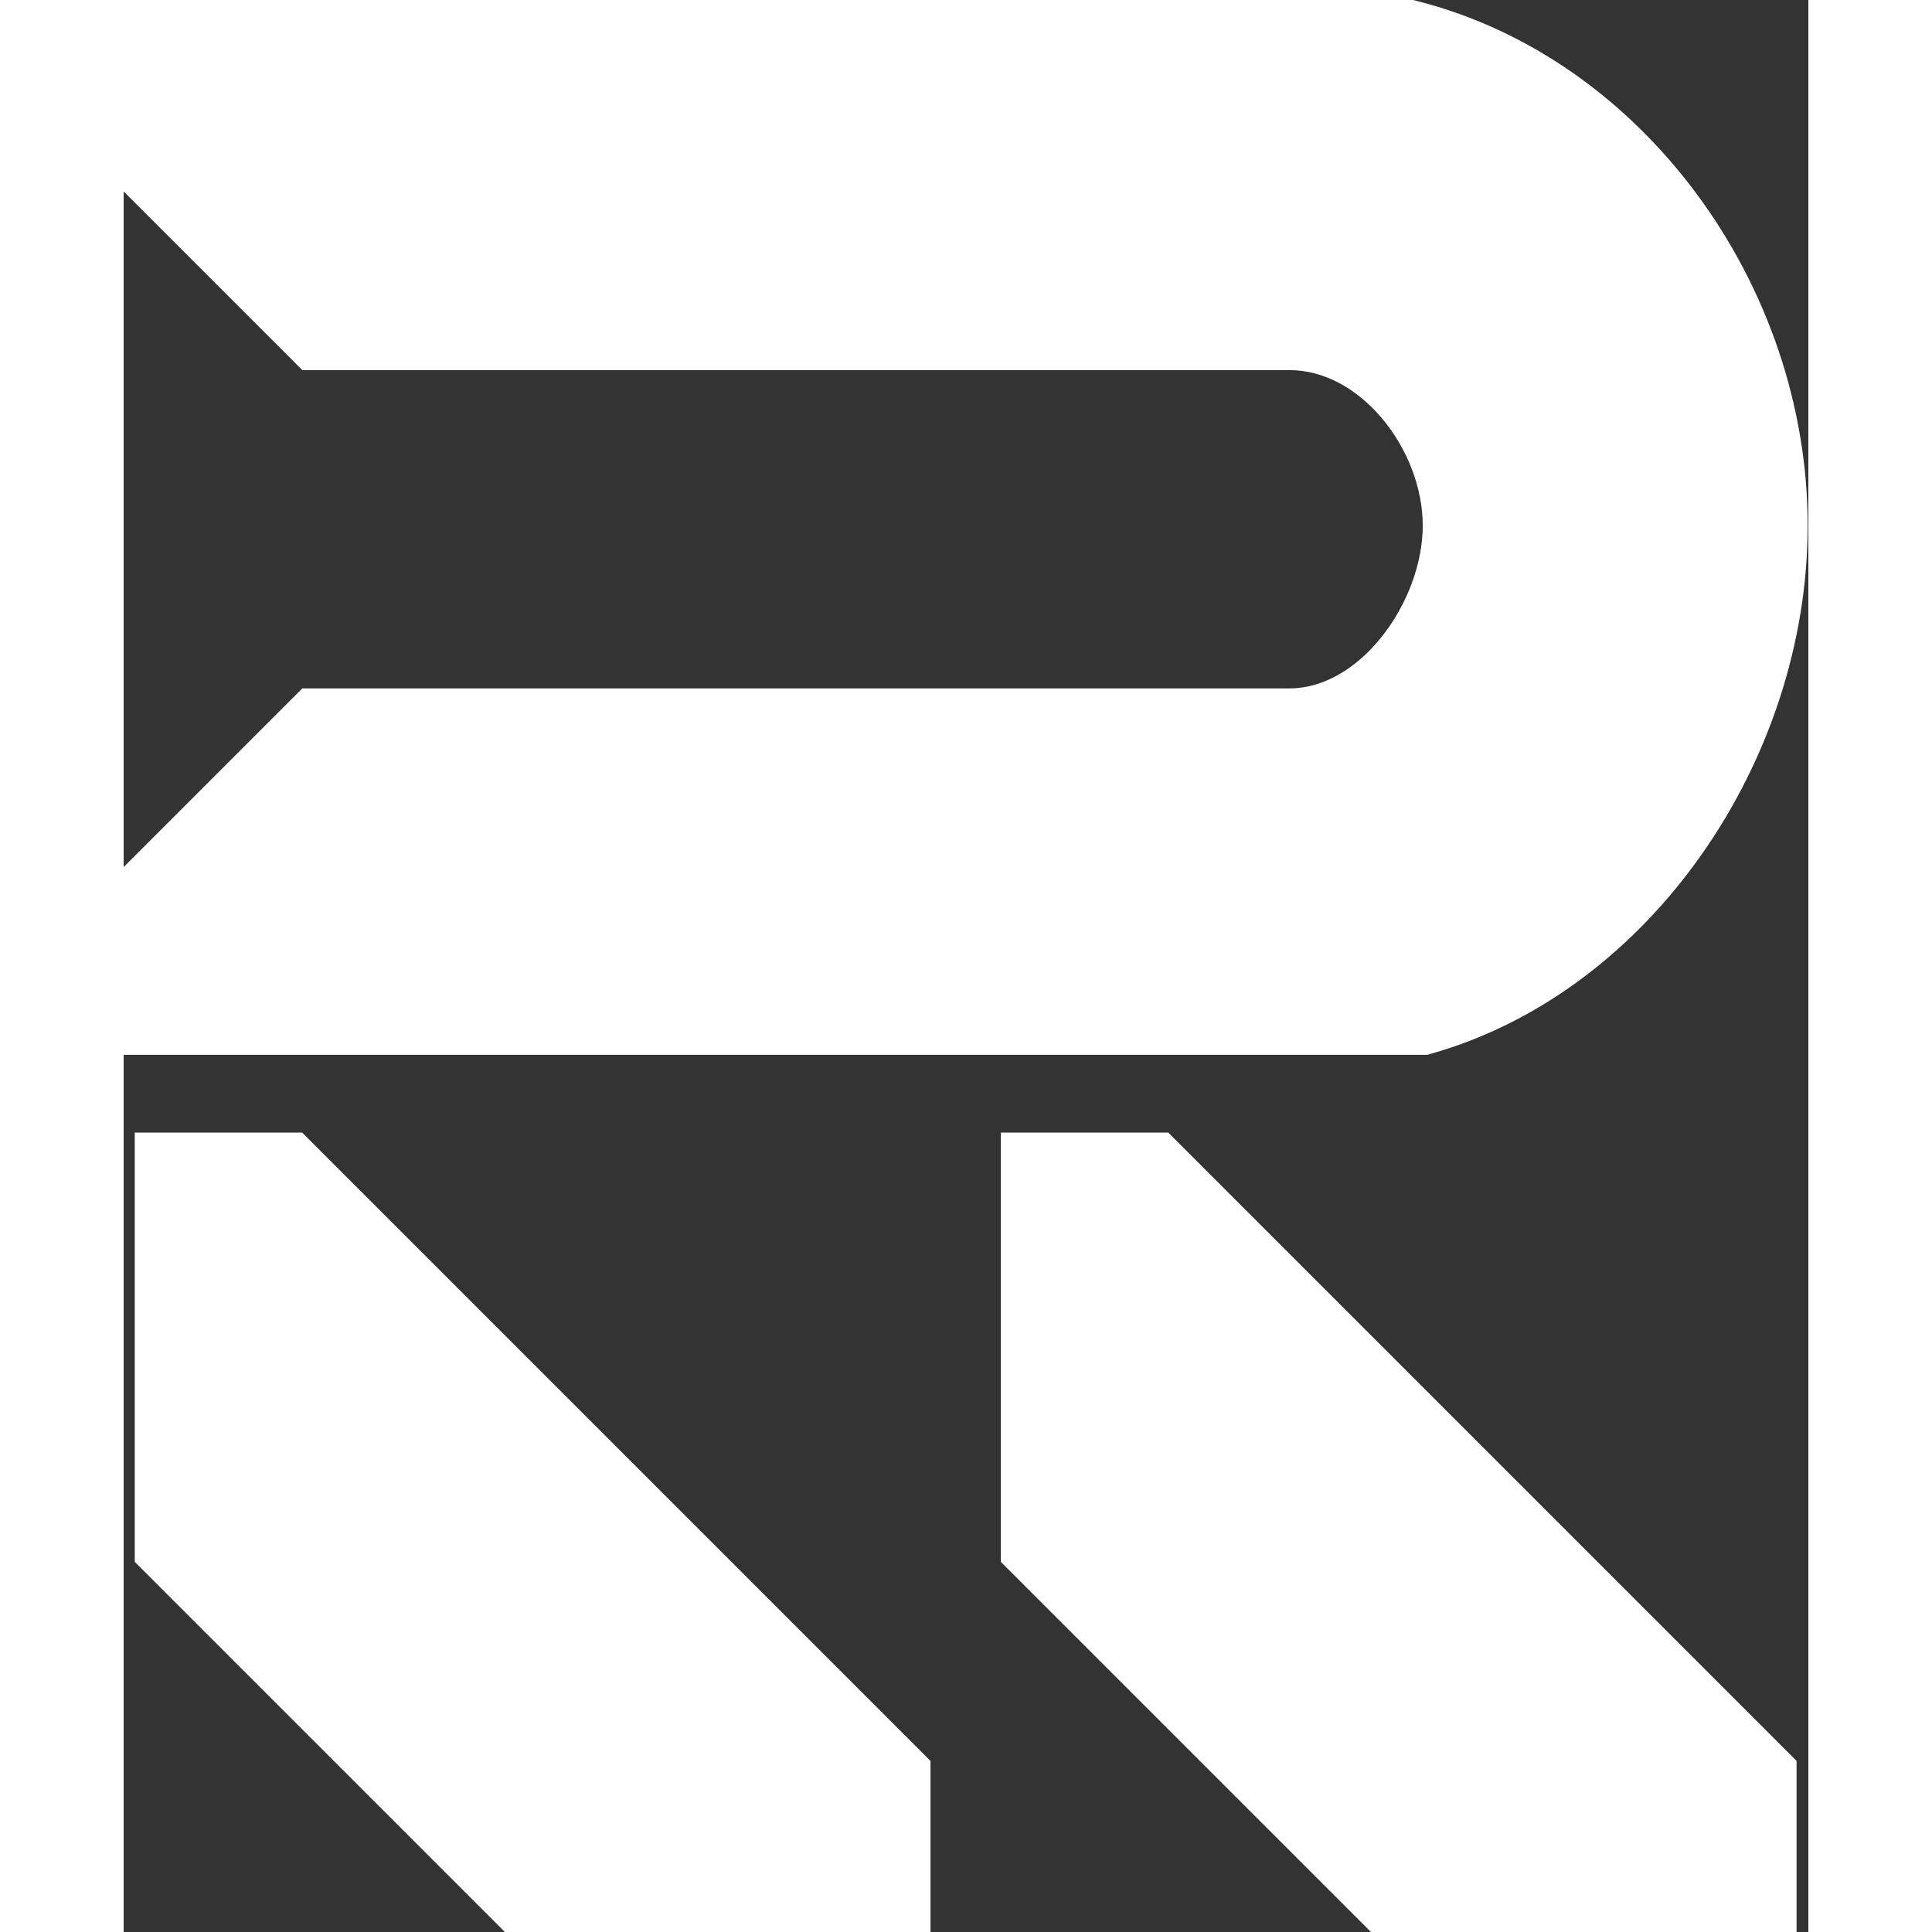 <svg width="250" height="250" viewBox="0 0 436 500" fill="none" xmlns="http://www.w3.org/2000/svg">
<rect x="0" y="0" width="436" height="500" fill="#333333" stroke="none"/>
<path d="M333.691 0H0V49.548L46.238 95.785H301.724C310.482 95.785 319.018 100.411 325.616 108.225C332.225 116.05 336.207 126.33 336.207 136.015C336.207 145.75 332.187 156.575 325.481 164.929C318.763 173.296 310.241 178.161 301.724 178.161H46.238L0 224.399V272.988H337.382L338.54 272.658C395.257 256.498 435.824 196.713 435.824 136.015C435.824 73.798 393.266 15.083 334.733 0.264L333.691 0Z" fill="white"/>
<path d="M208.812 455.726V500H98.66L2.874 404.213V293.103H46.189L208.812 455.726Z" fill="white"/>
<path d="M432.952 455.725V499.998H322.799L227.013 404.212V293.101H270.328L432.952 455.725Z" fill="white"/>
</svg>
